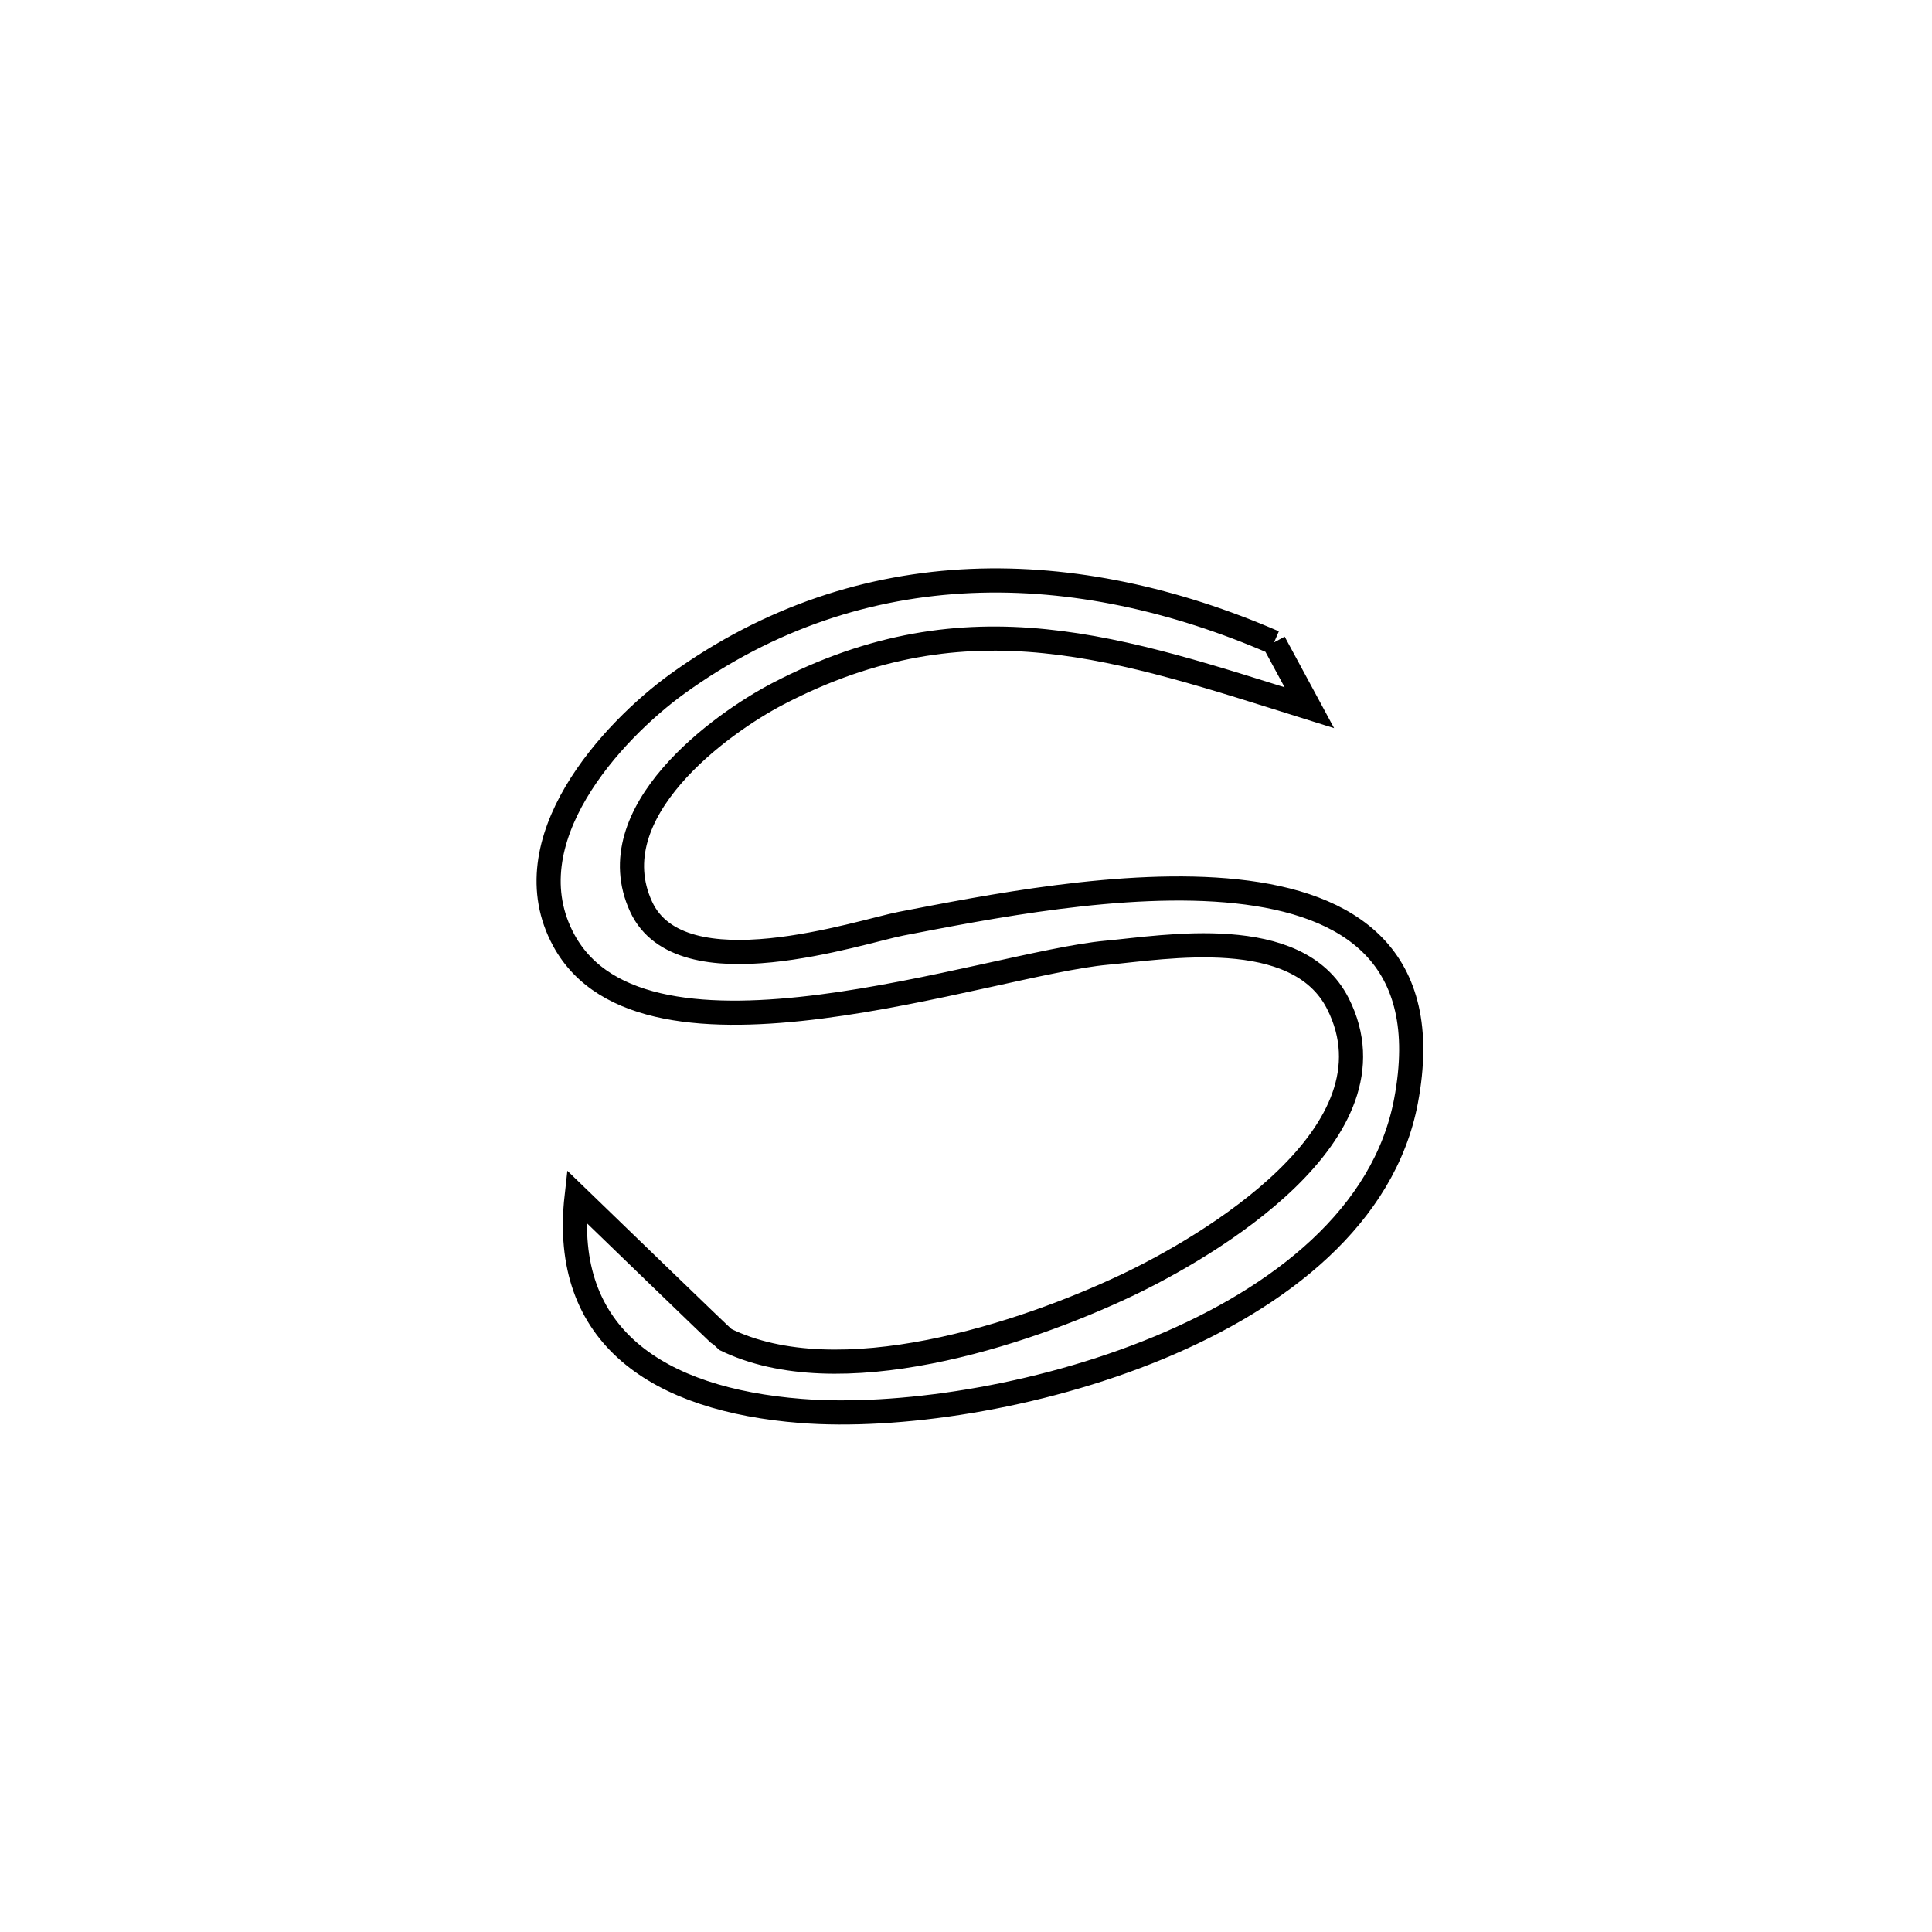 <svg xmlns="http://www.w3.org/2000/svg" viewBox="0.0 0.0 24.0 24.0" height="200px" width="200px"><path fill="none" stroke="black" stroke-width=".3" stroke-opacity="1.0"  filling="0" d="M15.827 7.98 L15.827 7.98 C15.973 8.25 16.12 8.521 16.266 8.792 L16.266 8.792 C13.923 8.058 12.042 7.38 9.666 8.617 C8.951 8.989 7.424 10.092 7.964 11.263 C8.455 12.329 10.685 11.572 11.196 11.474 C12.227 11.276 13.966 10.924 15.361 11.073 C16.756 11.222 17.807 11.871 17.466 13.677 C17.196 15.105 15.909 16.114 14.393 16.743 C12.877 17.371 11.133 17.62 9.949 17.527 C8.181 17.388 6.967 16.607 7.163 14.863 L7.163 14.863 C7.357 15.05 8.98 16.624 9.003 16.636 C10.417 17.334 12.713 16.576 14 15.965 C14.98 15.5 17.437 14.076 16.619 12.465 C16.116 11.474 14.466 11.77 13.749 11.835 C12.267 11.97 8.012 13.534 7.004 11.682 C6.332 10.447 7.608 9.079 8.414 8.495 C9.562 7.666 10.802 7.272 12.062 7.217 C13.322 7.163 14.602 7.449 15.827 7.98 L15.827 7.98"></path></svg>